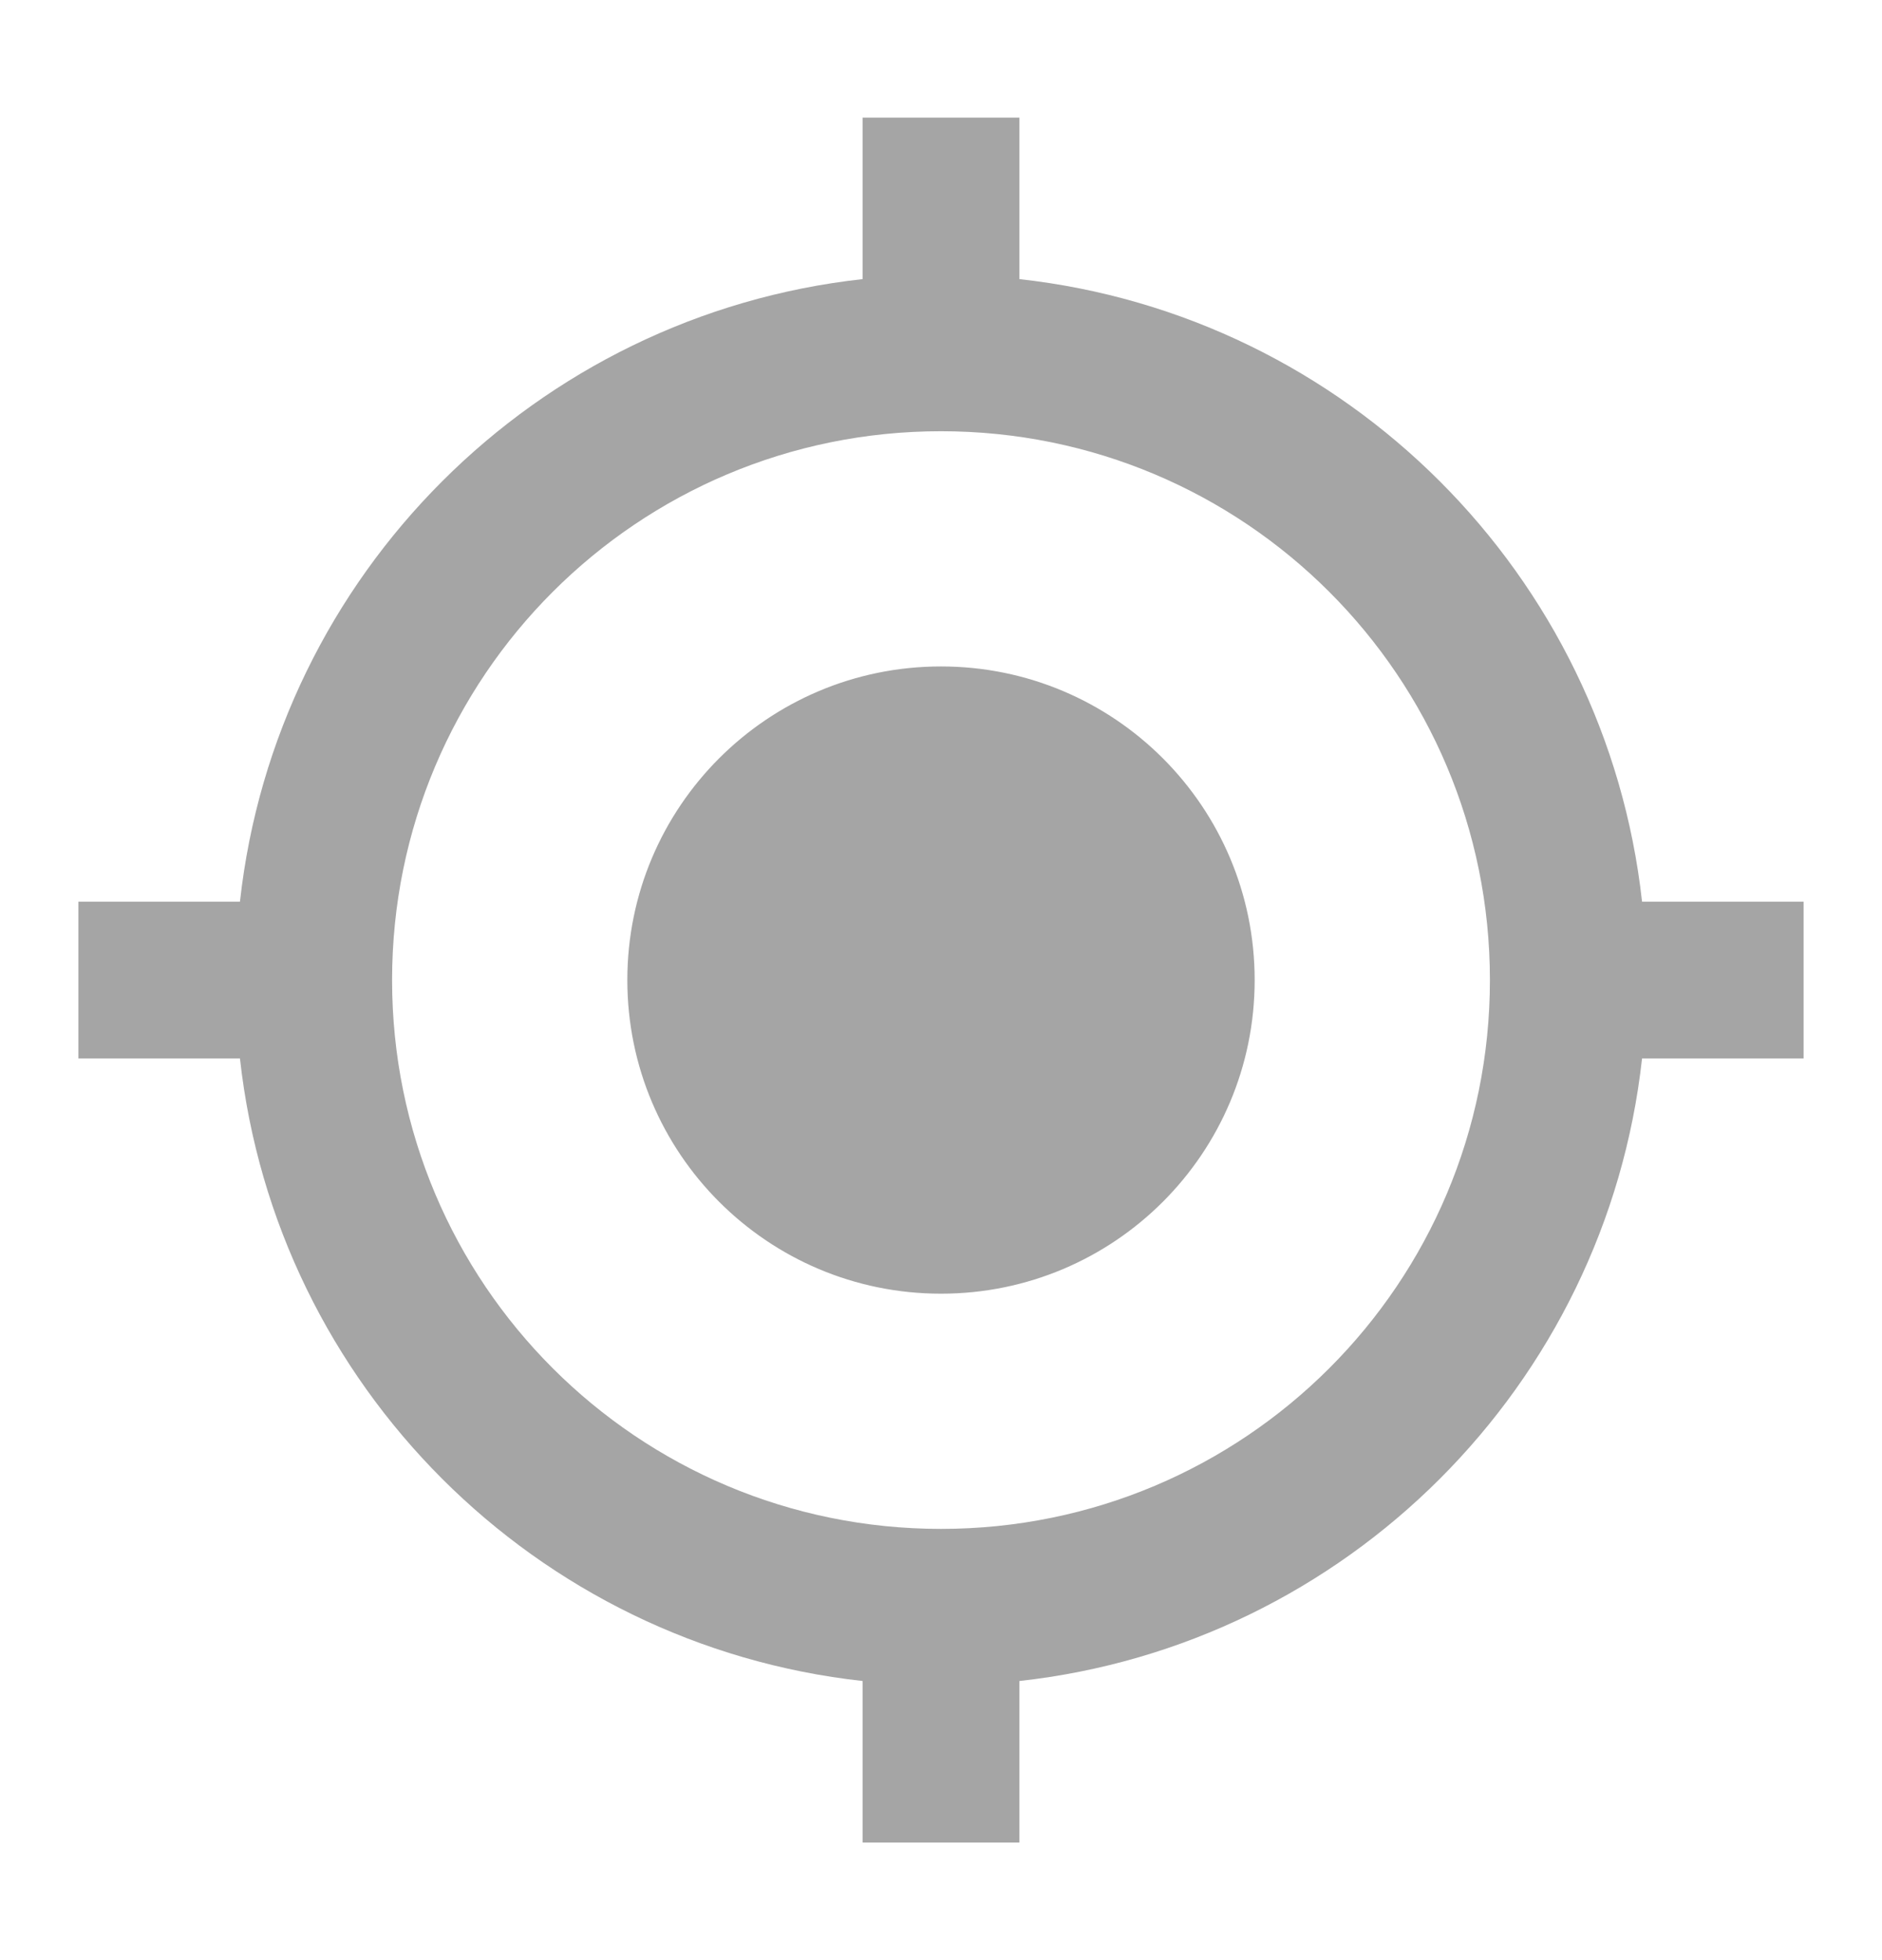 <svg width="24" height="25" viewBox="0 0 24 25" fill="none" xmlns="http://www.w3.org/2000/svg">
<path d="M12 8.5C9.79 8.5 8 10.29 8 12.5C8 14.71 9.79 16.5 12 16.5C14.21 16.5 16 14.71 16 12.5C16 10.29 14.21 8.5 12 8.5ZM20.94 11.5C20.48 7.33 17.17 4.02 13 3.56V1.5H11V3.56C6.83 4.02 3.52 7.33 3.06 11.5H1V13.5H3.06C3.52 17.67 6.83 20.98 11 21.44V23.5H13V21.44C17.17 20.98 20.48 17.67 20.94 13.5H23V11.5H20.94ZM12 19.5C8.13 19.5 5 16.37 5 12.5C5 8.63 8.13 5.5 12 5.5C15.87 5.5 19 8.63 19 12.5C19 16.37 15.87 19.5 12 19.5Z" fill="#1E1E1E" fill-opacity="0.4"/>
</svg>
